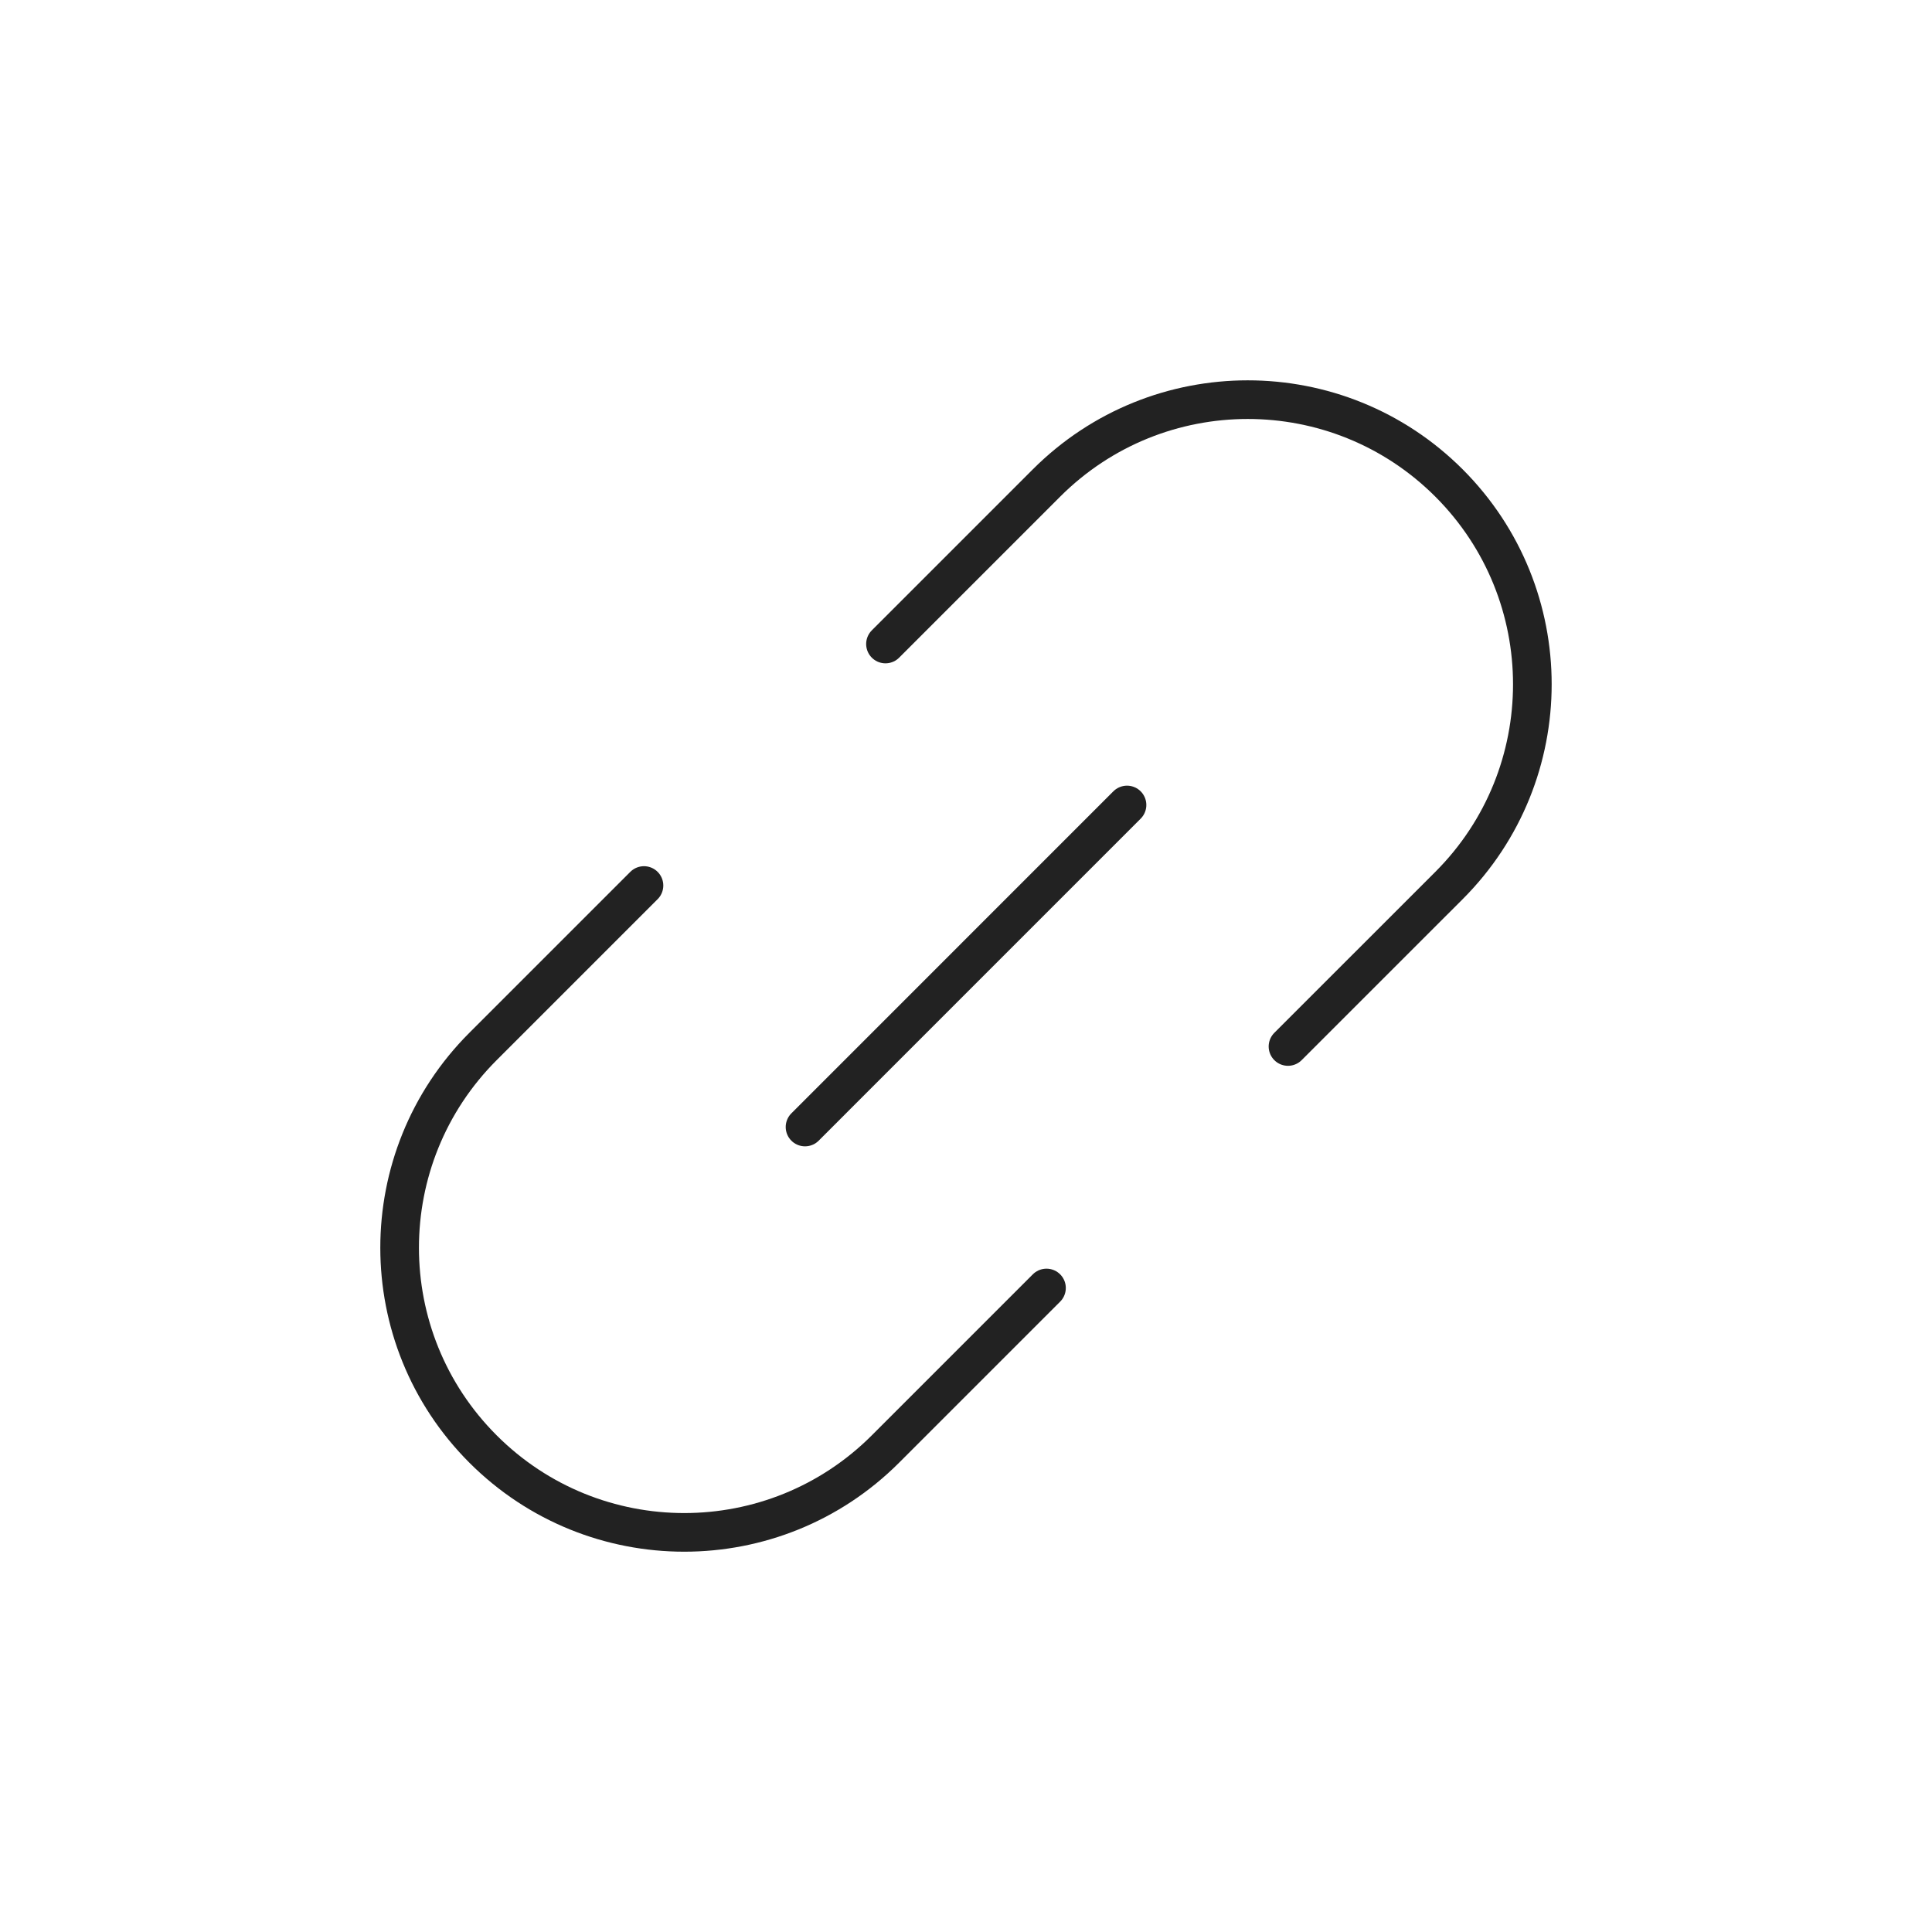 <svg width="50" height="50" viewBox="0 0 50 50" fill="none" xmlns="http://www.w3.org/2000/svg">
<path d="M29.167 20.833L20.834 29.167" stroke="#222222" stroke-linecap="round" stroke-linejoin="round"/>
<path d="M33.333 27.083L37.5 22.917C40.376 20.04 40.376 15.377 37.5 12.5V12.5C34.623 9.624 29.96 9.624 27.083 12.5L22.916 16.667M16.666 22.917L12.5 27.083C9.623 29.96 9.623 34.623 12.5 37.5V37.5C15.376 40.377 20.04 40.377 22.916 37.5L27.083 33.333" stroke="#222222" stroke-linecap="round"/>
</svg>
